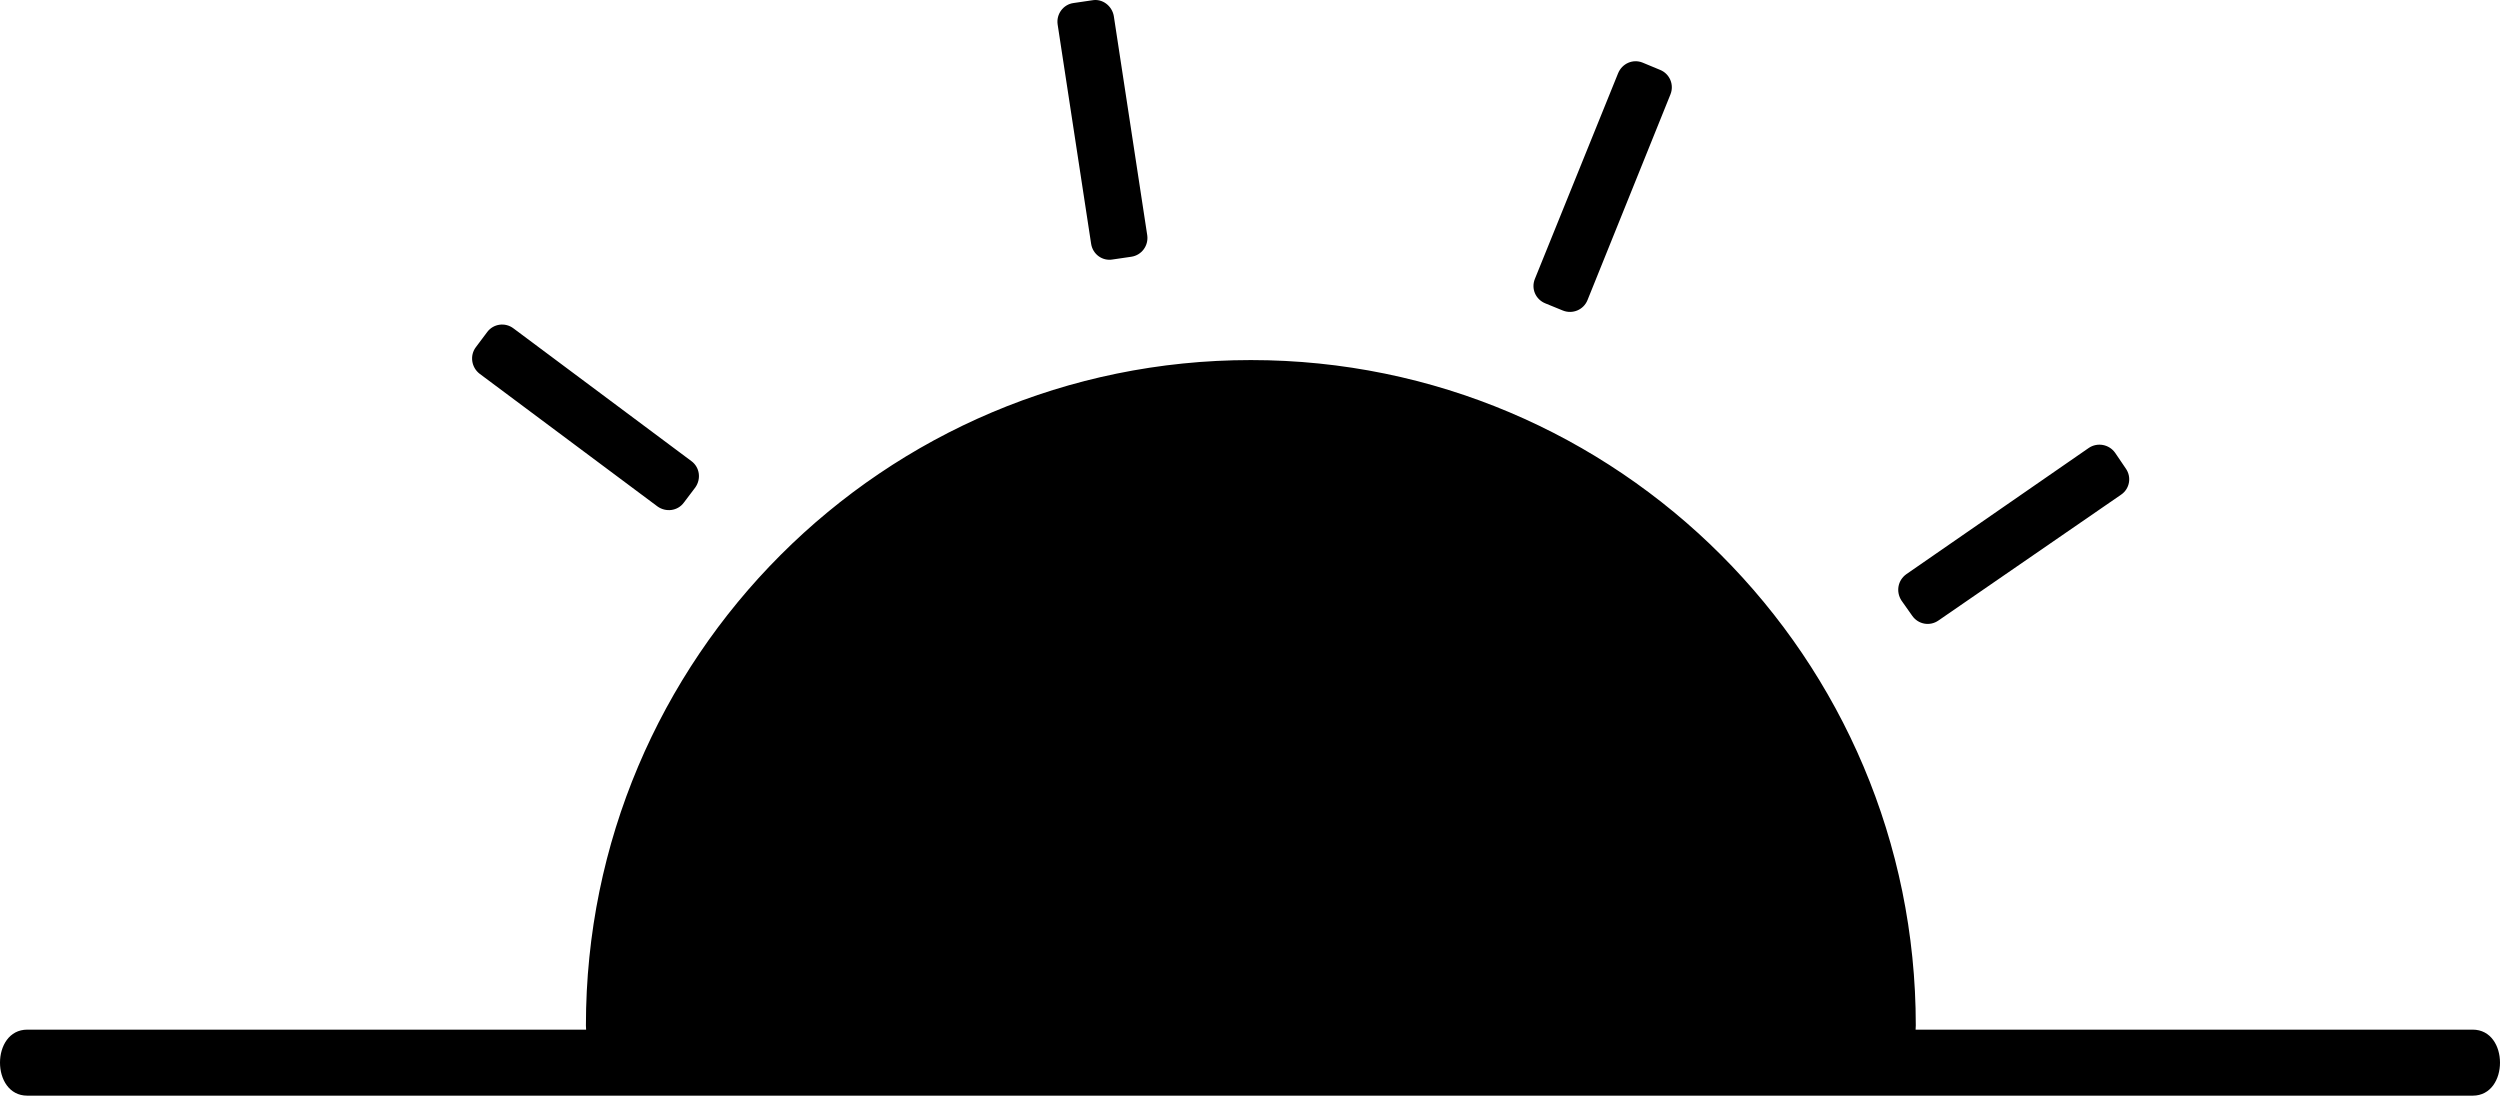 <?xml version="1.0" encoding="iso-8859-1"?>
<!-- Generator: Adobe Illustrator 17.1.0, SVG Export Plug-In . SVG Version: 6.00 Build 0)  -->
<!DOCTYPE svg PUBLIC "-//W3C//DTD SVG 1.1//EN" "http://www.w3.org/Graphics/SVG/1.1/DTD/svg11.dtd">
<svg version="1.1" xmlns="http://www.w3.org/2000/svg" xmlns:xlink="http://www.w3.org/1999/xlink" x="0px" y="0px"
	 viewBox="0 0 881.247 386.218" style="enable-background:new 0 0 881.247 386.218;" xml:space="preserve">
<g id="sunset">
	<path id="sunset_1_" d="M384.625,85.96L372.818,8.645c-0.551-3.631,1.963-7.073,5.577-7.573l6.575-0.964
		c3.683-0.689,7.022,2.014,7.641,5.525l11.791,77.298c0.516,3.666-1.98,7.039-5.611,7.573l-6.592,0.964
		C388.567,92.105,385.194,89.609,384.625,85.96z M544.781,106.958l6.11,2.496c3.391,1.377,7.298-0.207,8.692-3.649l29.241-72.513
		c1.395-3.442-0.258-7.28-3.63-8.657l-6.18-2.564c-3.391-1.377-7.23,0.275-8.658,3.804l-29.311,72.427
		C539.634,101.795,541.32,105.581,544.781,106.958z M674.093,217.113c2.116,2.979,6.179,3.735,9.224,1.602l64.356-44.338
		c3.029-2.048,3.804-6.196,1.652-9.242l-3.735-5.508c-2.117-3.012-6.248-3.77-9.26-1.756l-64.321,44.509
		c-3.029,2.151-3.77,6.146-1.756,9.295L674.093,217.113z M871.63,362.948H675.246c0-0.481,0.068-1.084,0.068-1.498
		c0-129.517-104.958-234.526-234.389-234.526c-129.483,0-234.389,105.01-234.389,234.526c0,0.414,0.069,1.017,0.069,1.498H9.617
		c-12.823,0-12.823,23.27,0,23.27H871.63C884.453,386.218,884.453,362.948,871.63,362.948z M231.768,178.525
		c2.909,2.099,7.109,1.652,9.312-1.394l4.01-5.301c2.151-3.029,1.549-7.143-1.377-9.294l-62.668-46.747
		c-2.978-2.289-7.143-1.652-9.295,1.239l-4.027,5.37c-2.169,2.892-1.601,7.091,1.36,9.363L231.768,178.525z"/>
</g>
<g id="Layer_1">
</g>
</svg>
